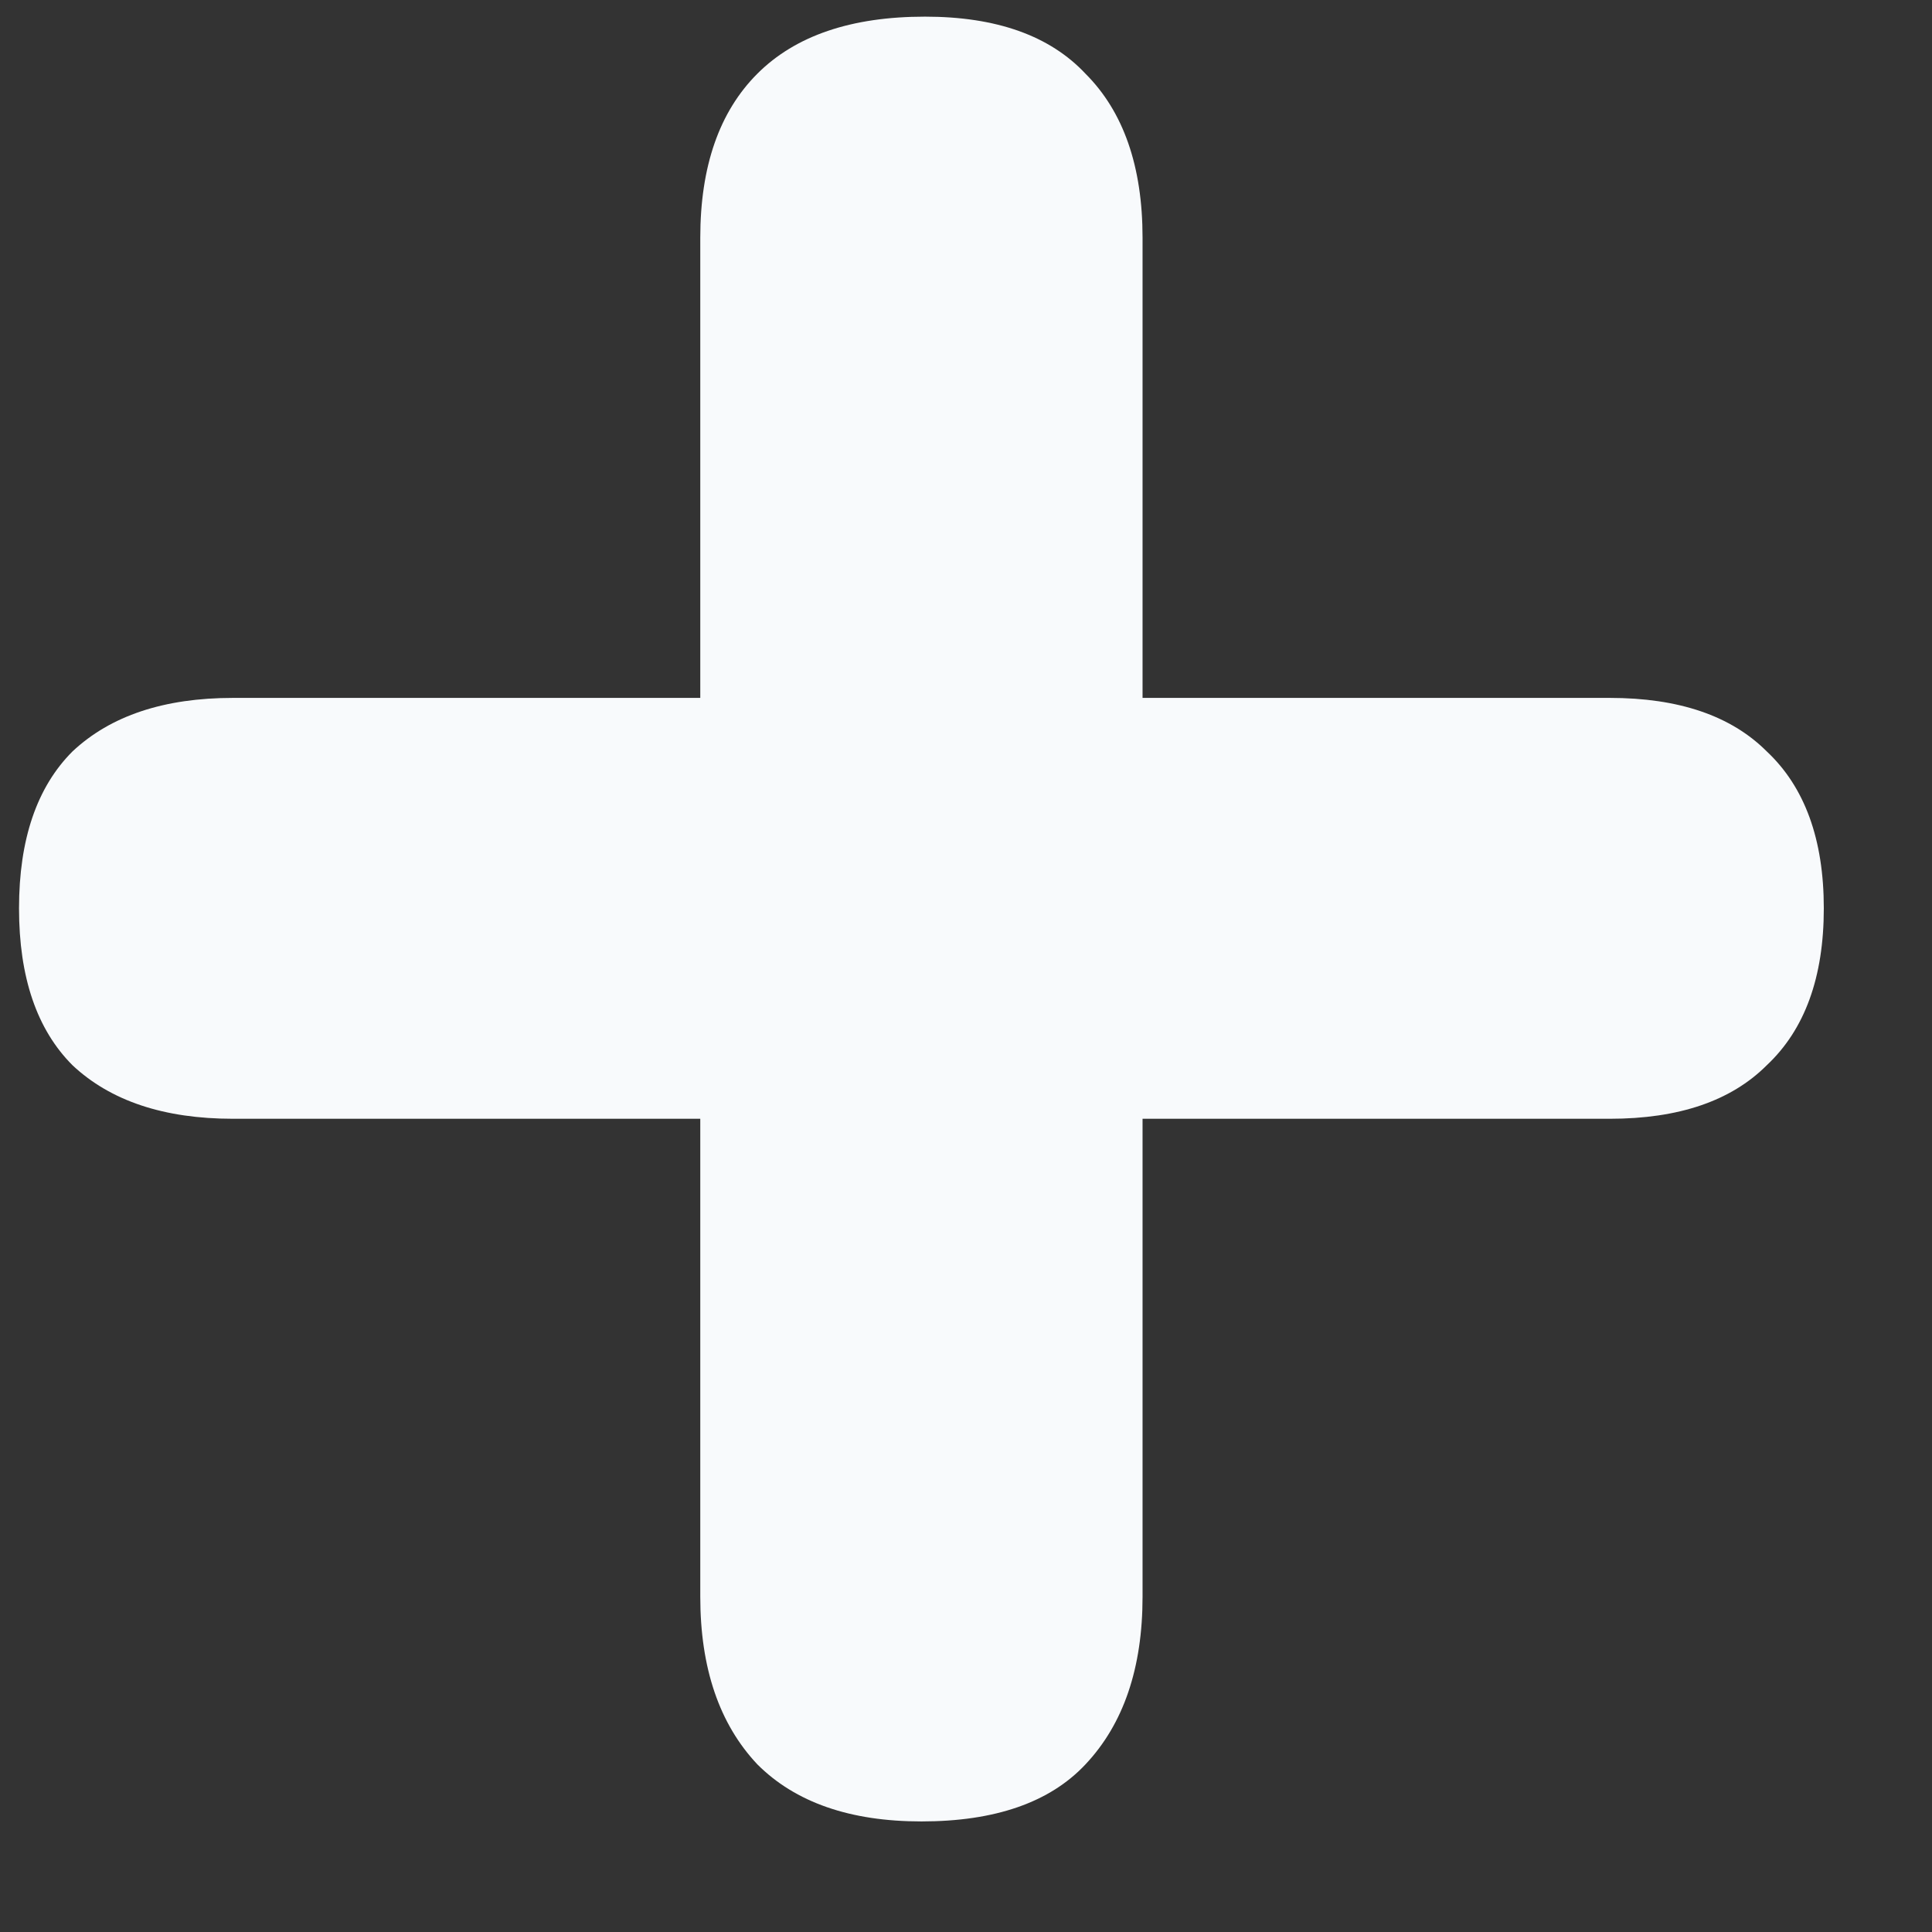 <svg width="13" height="13" viewBox="0 0 13 13" fill="none" xmlns="http://www.w3.org/2000/svg">
<rect x="0" y="0" width="13" height="13" fill="#333333" stroke="none"/>
<path d="M6.2 12.256C5.72 12.256 5.352 12.128 5.096 11.872C4.84 11.6 4.712 11.224 4.712 10.744V7.528H1.568C1.104 7.528 0.744 7.408 0.488 7.168C0.248 6.928 0.128 6.576 0.128 6.112C0.128 5.648 0.248 5.296 0.488 5.056C0.744 4.816 1.104 4.696 1.568 4.696H4.712V1.6C4.712 1.12 4.84 0.752 5.096 0.496C5.352 0.24 5.728 0.112 6.224 0.112C6.704 0.112 7.064 0.24 7.304 0.496C7.56 0.752 7.688 1.12 7.688 1.6V4.696H10.832C11.296 4.696 11.648 4.816 11.888 5.056C12.144 5.296 12.272 5.648 12.272 6.112C12.272 6.576 12.144 6.928 11.888 7.168C11.648 7.408 11.296 7.528 10.832 7.528H7.688V10.744C7.688 11.224 7.56 11.6 7.304 11.872C7.064 12.128 6.696 12.256 6.2 12.256Z" fill="#F8FAFC"/>
</svg>
